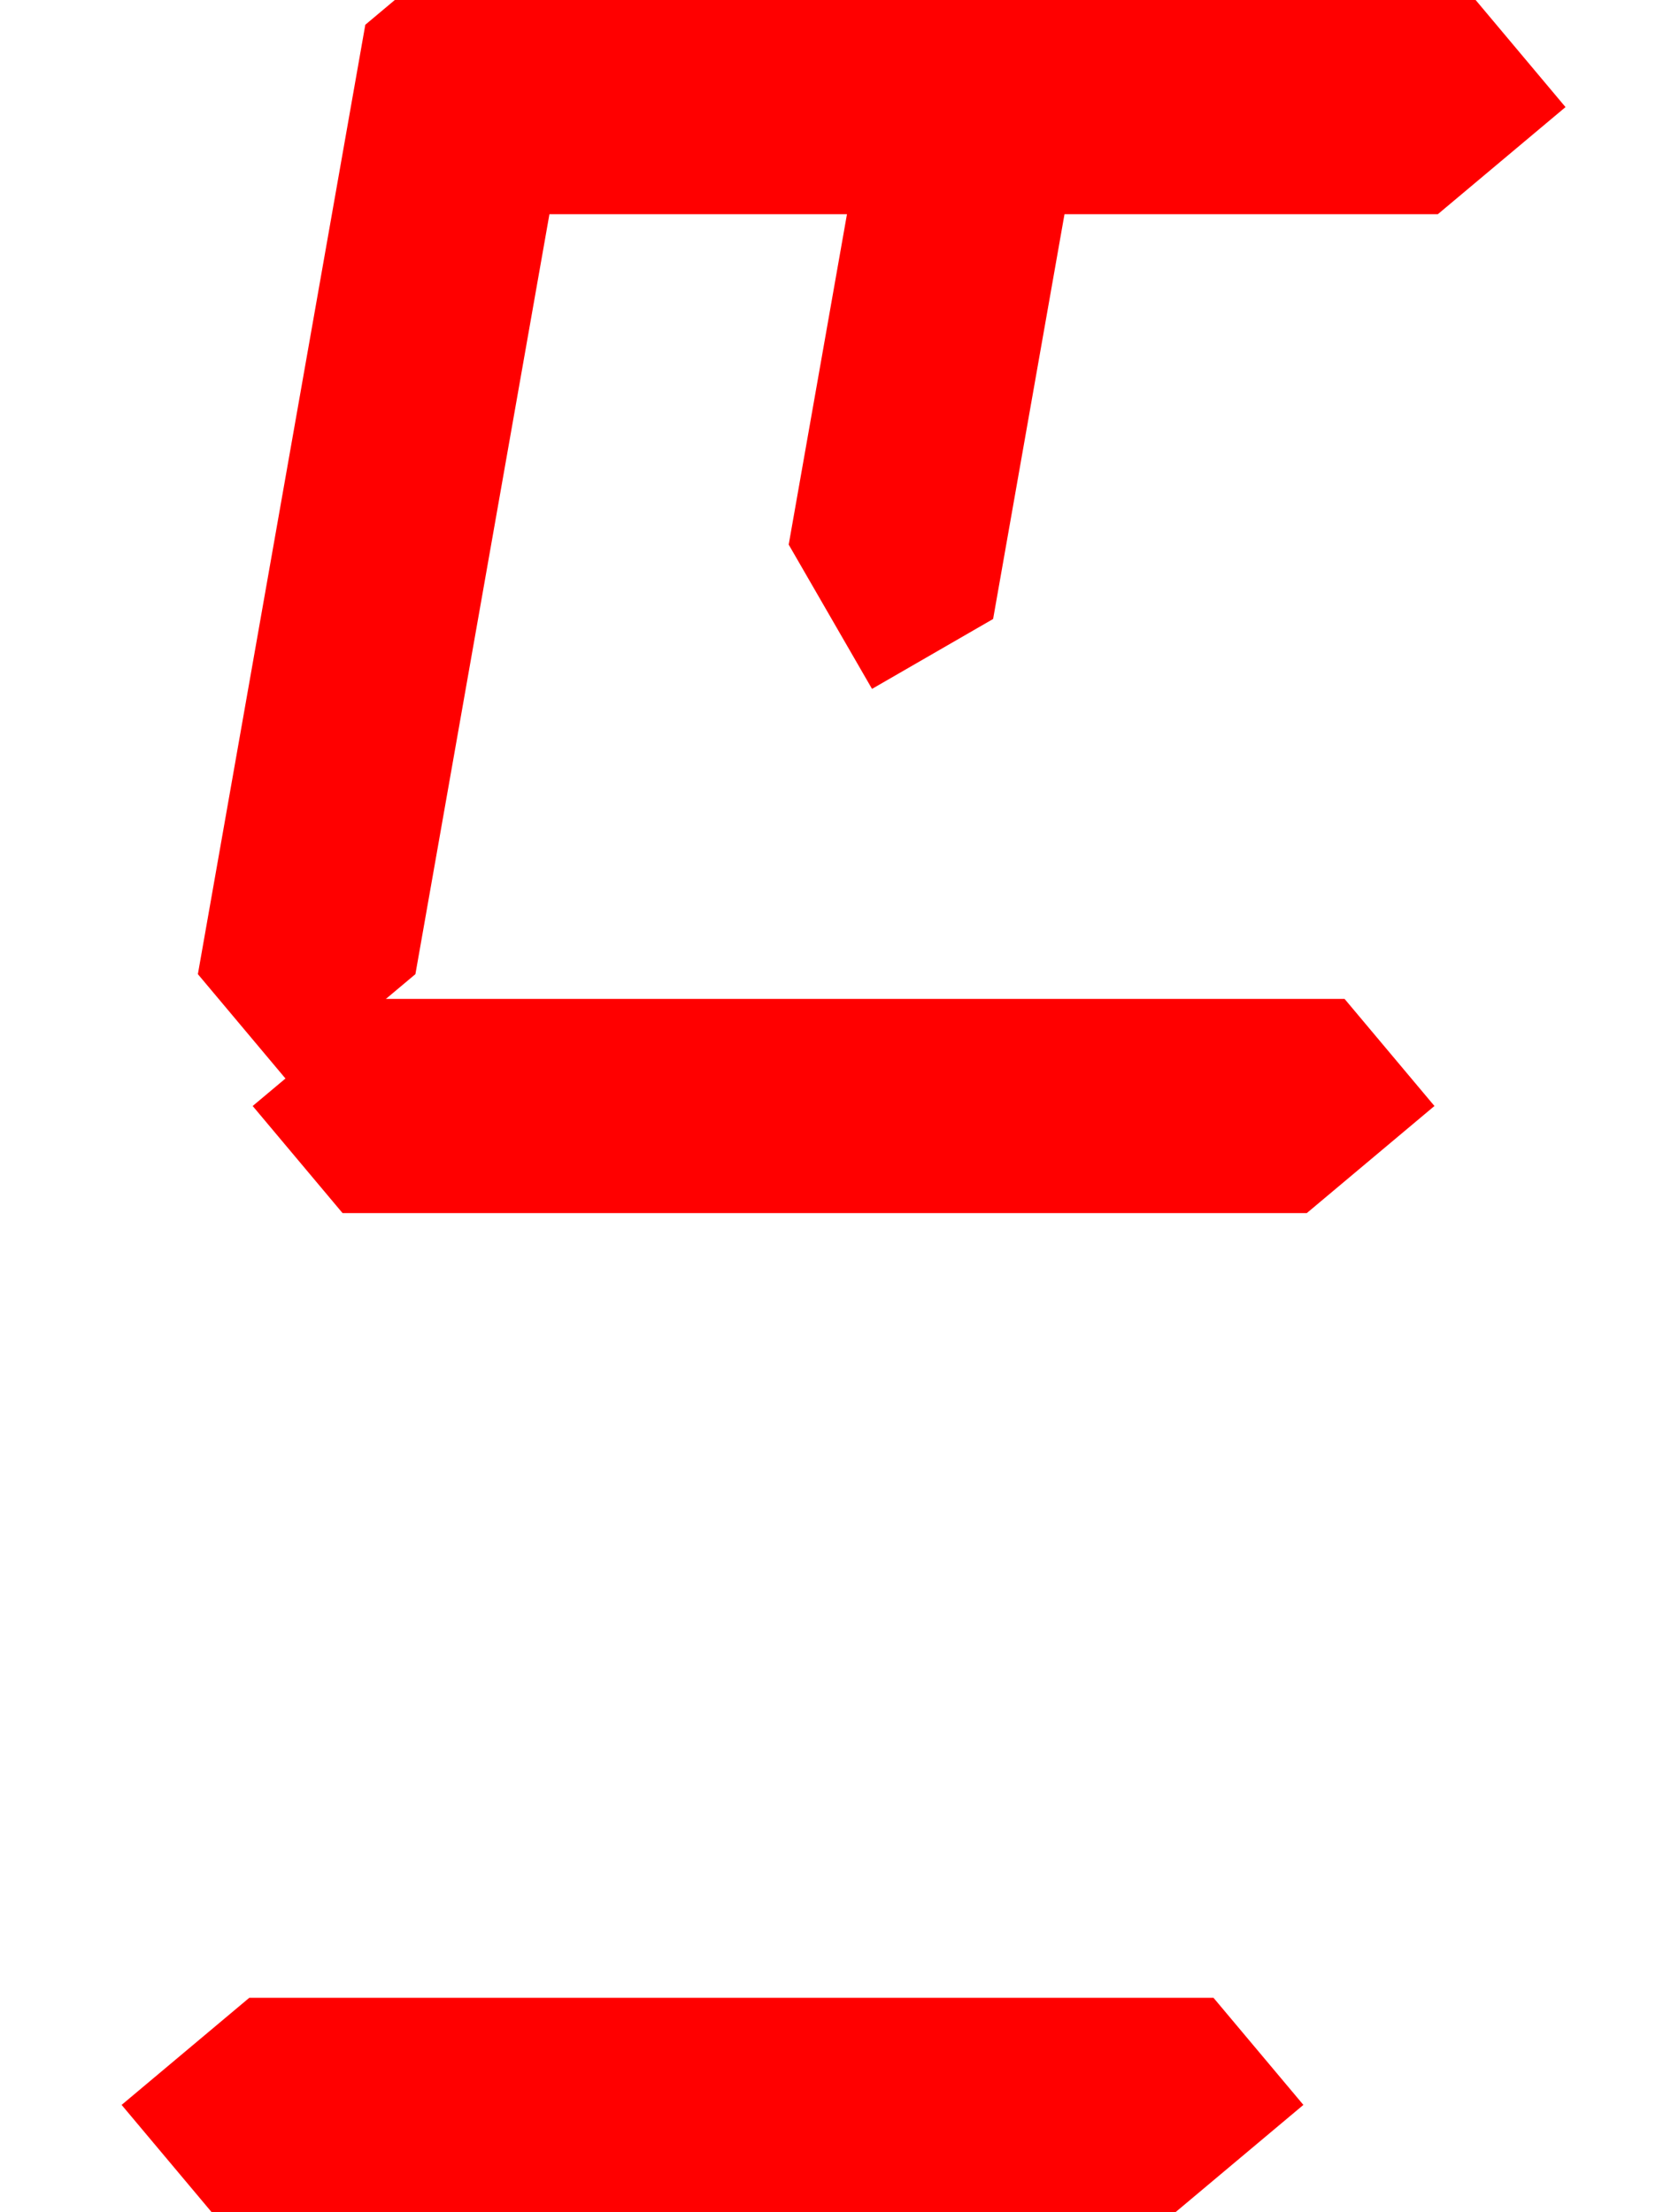 <?xml version="1.0" ?>
<svg viewBox="0 0 429 568" height="46.34" width="35" xmlns="http://www.w3.org/2000/svg" xmlns:xlink="http://www.w3.org/1999/xlink">
    <defs>
        <path d="
        m 98.518 27.5
        l 32.773 -27.5
        h 247.552
        l 23.075 27.5
        l -32.773 27.5
        h -247.552
        Z
    " id="part" fill="#ff000080" />
    </defs>
    <use href="#part" />
    <use href="#part" transform="
        translate(-33.648 256.5)
    " />
    <use href="#part" transform="
        translate(-67.296 513)
    " />
    <use href="#part" transform="
        matrix(1 0 0 -1 0 55)
        translate(-150 -100.75)
        rotate(80 250.218 27.5)
    " />
    <use href="#part" transform="
        rotate(100 250.218 27.5)
    " />
</svg>
